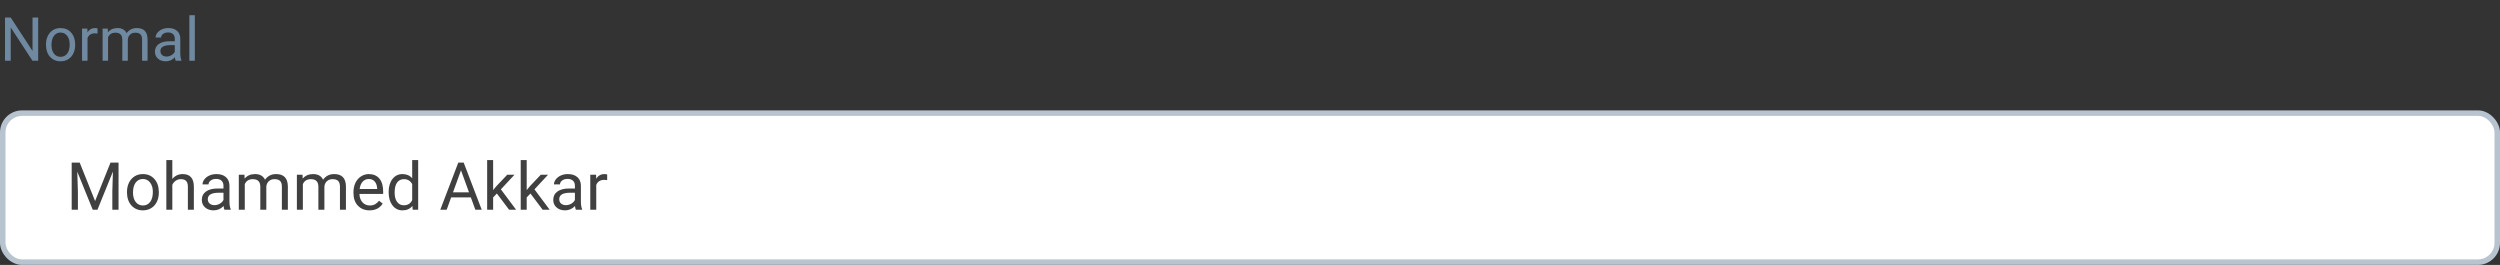 <svg width="453" height="48" viewBox="0 0 453 48" fill="none" xmlns="http://www.w3.org/2000/svg">
<rect x="0" y="0" width="453" height="48" fill="#333333" stroke="none"/>
<rect x="0.5" y="20.5" width="452" height="27" rx="3.5" fill="white"/>
<path d="M14.443 29.469L17.232 36.43L20.021 29.469H21.48V38H20.355V34.678L20.461 31.092L17.66 38H16.799L14.004 31.109L14.115 34.678V38H12.99V29.469H14.443ZM23.01 34.772C23.01 34.15 23.131 33.592 23.373 33.096C23.619 32.6 23.959 32.217 24.393 31.947C24.83 31.678 25.328 31.543 25.887 31.543C26.75 31.543 27.447 31.842 27.979 32.44C28.514 33.037 28.781 33.832 28.781 34.824V34.9C28.781 35.518 28.662 36.072 28.424 36.565C28.189 37.053 27.852 37.434 27.41 37.707C26.973 37.98 26.469 38.117 25.898 38.117C25.039 38.117 24.342 37.818 23.807 37.221C23.275 36.623 23.01 35.832 23.01 34.848V34.772ZM24.1 34.9C24.1 35.603 24.262 36.168 24.586 36.594C24.914 37.02 25.352 37.232 25.898 37.232C26.449 37.232 26.887 37.018 27.211 36.588C27.535 36.154 27.697 35.549 27.697 34.772C27.697 34.076 27.531 33.514 27.199 33.084C26.871 32.65 26.434 32.434 25.887 32.434C25.352 32.434 24.92 32.647 24.592 33.072C24.264 33.498 24.1 34.107 24.1 34.9ZM31.225 32.428C31.705 31.838 32.33 31.543 33.1 31.543C34.44 31.543 35.115 32.299 35.127 33.81V38H34.043V33.805C34.039 33.348 33.934 33.01 33.727 32.791C33.523 32.572 33.205 32.463 32.772 32.463C32.42 32.463 32.111 32.557 31.846 32.744C31.58 32.932 31.373 33.178 31.225 33.482V38H30.141V29H31.225V32.428ZM40.664 38C40.602 37.875 40.551 37.652 40.512 37.332C40.008 37.855 39.406 38.117 38.707 38.117C38.082 38.117 37.568 37.941 37.166 37.59C36.768 37.234 36.568 36.785 36.568 36.242C36.568 35.582 36.818 35.07 37.318 34.707C37.822 34.34 38.529 34.156 39.44 34.156H40.494V33.658C40.494 33.279 40.381 32.978 40.154 32.756C39.928 32.529 39.594 32.416 39.152 32.416C38.766 32.416 38.441 32.514 38.18 32.709C37.918 32.904 37.787 33.141 37.787 33.418H36.697C36.697 33.102 36.809 32.797 37.031 32.504C37.258 32.207 37.562 31.973 37.945 31.801C38.332 31.629 38.756 31.543 39.217 31.543C39.947 31.543 40.52 31.727 40.934 32.094C41.348 32.457 41.562 32.959 41.578 33.6V36.518C41.578 37.1 41.652 37.562 41.801 37.906V38H40.664ZM38.865 37.174C39.205 37.174 39.527 37.086 39.832 36.91C40.137 36.734 40.357 36.506 40.494 36.225V34.924H39.645C38.316 34.924 37.652 35.312 37.652 36.09C37.652 36.43 37.766 36.695 37.992 36.887C38.219 37.078 38.51 37.174 38.865 37.174ZM44.297 31.66L44.326 32.363C44.791 31.816 45.418 31.543 46.207 31.543C47.094 31.543 47.697 31.883 48.018 32.562C48.228 32.258 48.502 32.012 48.838 31.824C49.178 31.637 49.578 31.543 50.039 31.543C51.43 31.543 52.137 32.279 52.16 33.752V38H51.076V33.816C51.076 33.363 50.973 33.025 50.766 32.803C50.559 32.576 50.211 32.463 49.723 32.463C49.32 32.463 48.986 32.584 48.721 32.826C48.455 33.065 48.301 33.387 48.258 33.793V38H47.168V33.846C47.168 32.924 46.717 32.463 45.815 32.463C45.103 32.463 44.617 32.766 44.355 33.371V38H43.272V31.66H44.297ZM54.82 31.66L54.85 32.363C55.315 31.816 55.941 31.543 56.73 31.543C57.617 31.543 58.221 31.883 58.541 32.562C58.752 32.258 59.025 32.012 59.361 31.824C59.701 31.637 60.102 31.543 60.562 31.543C61.953 31.543 62.66 32.279 62.684 33.752V38H61.6V33.816C61.6 33.363 61.496 33.025 61.289 32.803C61.082 32.576 60.734 32.463 60.246 32.463C59.844 32.463 59.51 32.584 59.244 32.826C58.978 33.065 58.824 33.387 58.781 33.793V38H57.691V33.846C57.691 32.924 57.24 32.463 56.338 32.463C55.627 32.463 55.141 32.766 54.879 33.371V38H53.795V31.66H54.82ZM66.955 38.117C66.096 38.117 65.397 37.836 64.857 37.273C64.318 36.707 64.049 35.951 64.049 35.006V34.807C64.049 34.178 64.168 33.617 64.406 33.125C64.648 32.629 64.984 32.242 65.414 31.965C65.848 31.684 66.316 31.543 66.82 31.543C67.644 31.543 68.285 31.814 68.742 32.357C69.199 32.9 69.428 33.678 69.428 34.69V35.141H65.133C65.148 35.766 65.33 36.272 65.678 36.658C66.029 37.041 66.475 37.232 67.014 37.232C67.397 37.232 67.721 37.154 67.986 36.998C68.252 36.842 68.484 36.635 68.684 36.377L69.346 36.893C68.814 37.709 68.018 38.117 66.955 38.117ZM66.82 32.434C66.383 32.434 66.016 32.594 65.719 32.914C65.422 33.23 65.238 33.676 65.168 34.25H68.344V34.168C68.312 33.617 68.164 33.191 67.898 32.891C67.633 32.586 67.273 32.434 66.82 32.434ZM70.424 34.777C70.424 33.805 70.654 33.023 71.115 32.434C71.576 31.84 72.18 31.543 72.926 31.543C73.668 31.543 74.256 31.797 74.689 32.305V29H75.773V38H74.777L74.725 37.32C74.291 37.852 73.688 38.117 72.914 38.117C72.18 38.117 71.58 37.816 71.115 37.215C70.654 36.613 70.424 35.828 70.424 34.859V34.777ZM71.508 34.9C71.508 35.619 71.656 36.182 71.953 36.588C72.25 36.994 72.66 37.197 73.184 37.197C73.871 37.197 74.373 36.889 74.689 36.272V33.359C74.365 32.762 73.867 32.463 73.195 32.463C72.664 32.463 72.25 32.668 71.953 33.078C71.656 33.488 71.508 34.096 71.508 34.9ZM85.318 35.773H81.744L80.941 38H79.781L83.039 29.469H84.023L87.287 38H86.133L85.318 35.773ZM82.084 34.848H84.984L83.531 30.857L82.084 34.848ZM90.035 35.065L89.356 35.773V38H88.272V29H89.356V34.443L89.936 33.746L91.91 31.66H93.228L90.762 34.309L93.516 38H92.244L90.035 35.065ZM96.117 35.065L95.438 35.773V38H94.353V29H95.438V34.443L96.018 33.746L97.992 31.66H99.311L96.844 34.309L99.598 38H98.326L96.117 35.065ZM104.344 38C104.281 37.875 104.23 37.652 104.191 37.332C103.688 37.855 103.086 38.117 102.387 38.117C101.762 38.117 101.248 37.941 100.846 37.59C100.447 37.234 100.248 36.785 100.248 36.242C100.248 35.582 100.498 35.07 100.998 34.707C101.502 34.34 102.209 34.156 103.119 34.156H104.174V33.658C104.174 33.279 104.061 32.978 103.834 32.756C103.607 32.529 103.273 32.416 102.832 32.416C102.445 32.416 102.121 32.514 101.859 32.709C101.598 32.904 101.467 33.141 101.467 33.418H100.377C100.377 33.102 100.488 32.797 100.711 32.504C100.938 32.207 101.242 31.973 101.625 31.801C102.012 31.629 102.436 31.543 102.896 31.543C103.627 31.543 104.199 31.727 104.613 32.094C105.027 32.457 105.242 32.959 105.258 33.6V36.518C105.258 37.1 105.332 37.562 105.48 37.906V38H104.344ZM102.545 37.174C102.885 37.174 103.207 37.086 103.512 36.91C103.816 36.734 104.037 36.506 104.174 36.225V34.924H103.324C101.996 34.924 101.332 35.312 101.332 36.09C101.332 36.43 101.445 36.695 101.672 36.887C101.898 37.078 102.189 37.174 102.545 37.174ZM110.021 32.633C109.857 32.605 109.68 32.592 109.488 32.592C108.777 32.592 108.295 32.895 108.041 33.5V38H106.957V31.66H108.012L108.029 32.393C108.385 31.826 108.889 31.543 109.541 31.543C109.752 31.543 109.912 31.57 110.021 31.625V32.633Z" fill="#404040"/>
<rect x="0.5" y="20.5" width="452" height="27" rx="3.5" stroke="#B7C4D0"/>
<path d="M6.918 11H5.881L1.944 4.974V11H0.908V3.18H1.944L5.892 9.233V3.18H6.918V11ZM8.331 8.041C8.331 7.471 8.442 6.959 8.664 6.504C8.889 6.05 9.201 5.699 9.598 5.452C9.999 5.205 10.456 5.081 10.968 5.081C11.759 5.081 12.398 5.355 12.885 5.903C13.376 6.451 13.621 7.179 13.621 8.089V8.159C13.621 8.724 13.512 9.233 13.293 9.684C13.079 10.132 12.769 10.481 12.364 10.731C11.963 10.982 11.501 11.107 10.979 11.107C10.191 11.107 9.552 10.834 9.061 10.286C8.574 9.738 8.331 9.013 8.331 8.11V8.041ZM9.33 8.159C9.33 8.803 9.478 9.321 9.775 9.711C10.076 10.101 10.477 10.296 10.979 10.296C11.483 10.296 11.884 10.099 12.182 9.706C12.479 9.308 12.627 8.753 12.627 8.041C12.627 7.403 12.475 6.888 12.171 6.494C11.87 6.096 11.469 5.897 10.968 5.897C10.477 5.897 10.082 6.093 9.781 6.483C9.48 6.873 9.33 7.432 9.33 8.159ZM17.676 6.08C17.526 6.055 17.363 6.042 17.188 6.042C16.536 6.042 16.094 6.32 15.861 6.875V11H14.867V5.188H15.834L15.85 5.86C16.176 5.341 16.638 5.081 17.236 5.081C17.429 5.081 17.576 5.106 17.676 5.156V6.08ZM19.529 5.188L19.556 5.833C19.982 5.332 20.557 5.081 21.28 5.081C22.093 5.081 22.646 5.393 22.94 6.016C23.133 5.736 23.384 5.511 23.692 5.339C24.003 5.167 24.37 5.081 24.793 5.081C26.068 5.081 26.716 5.756 26.737 7.106V11H25.744V7.165C25.744 6.75 25.649 6.44 25.459 6.236C25.269 6.028 24.951 5.924 24.503 5.924C24.134 5.924 23.828 6.035 23.584 6.257C23.341 6.476 23.2 6.771 23.16 7.144V11H22.161V7.192C22.161 6.347 21.748 5.924 20.92 5.924C20.269 5.924 19.823 6.202 19.583 6.757V11H18.589V5.188H19.529ZM31.829 11C31.772 10.885 31.725 10.681 31.689 10.388C31.227 10.867 30.676 11.107 30.035 11.107C29.462 11.107 28.991 10.946 28.623 10.624C28.257 10.298 28.075 9.886 28.075 9.389C28.075 8.784 28.304 8.314 28.762 7.981C29.224 7.645 29.872 7.477 30.706 7.477H31.673V7.02C31.673 6.673 31.57 6.397 31.362 6.193C31.154 5.985 30.848 5.881 30.443 5.881C30.089 5.881 29.792 5.971 29.552 6.15C29.312 6.329 29.192 6.546 29.192 6.8H28.193C28.193 6.51 28.295 6.23 28.499 5.962C28.707 5.69 28.986 5.475 29.337 5.317C29.691 5.16 30.08 5.081 30.502 5.081C31.172 5.081 31.697 5.249 32.076 5.586C32.456 5.919 32.653 6.379 32.667 6.966V9.641C32.667 10.175 32.735 10.599 32.871 10.914V11H31.829ZM30.18 10.243C30.492 10.243 30.787 10.162 31.066 10.001C31.346 9.84 31.548 9.63 31.673 9.373V8.18H30.895C29.677 8.18 29.068 8.536 29.068 9.249C29.068 9.561 29.172 9.804 29.38 9.979C29.588 10.155 29.854 10.243 30.18 10.243ZM35.304 11H34.31V2.75H35.304V11Z" fill="#6F89A1"/>
</svg>
